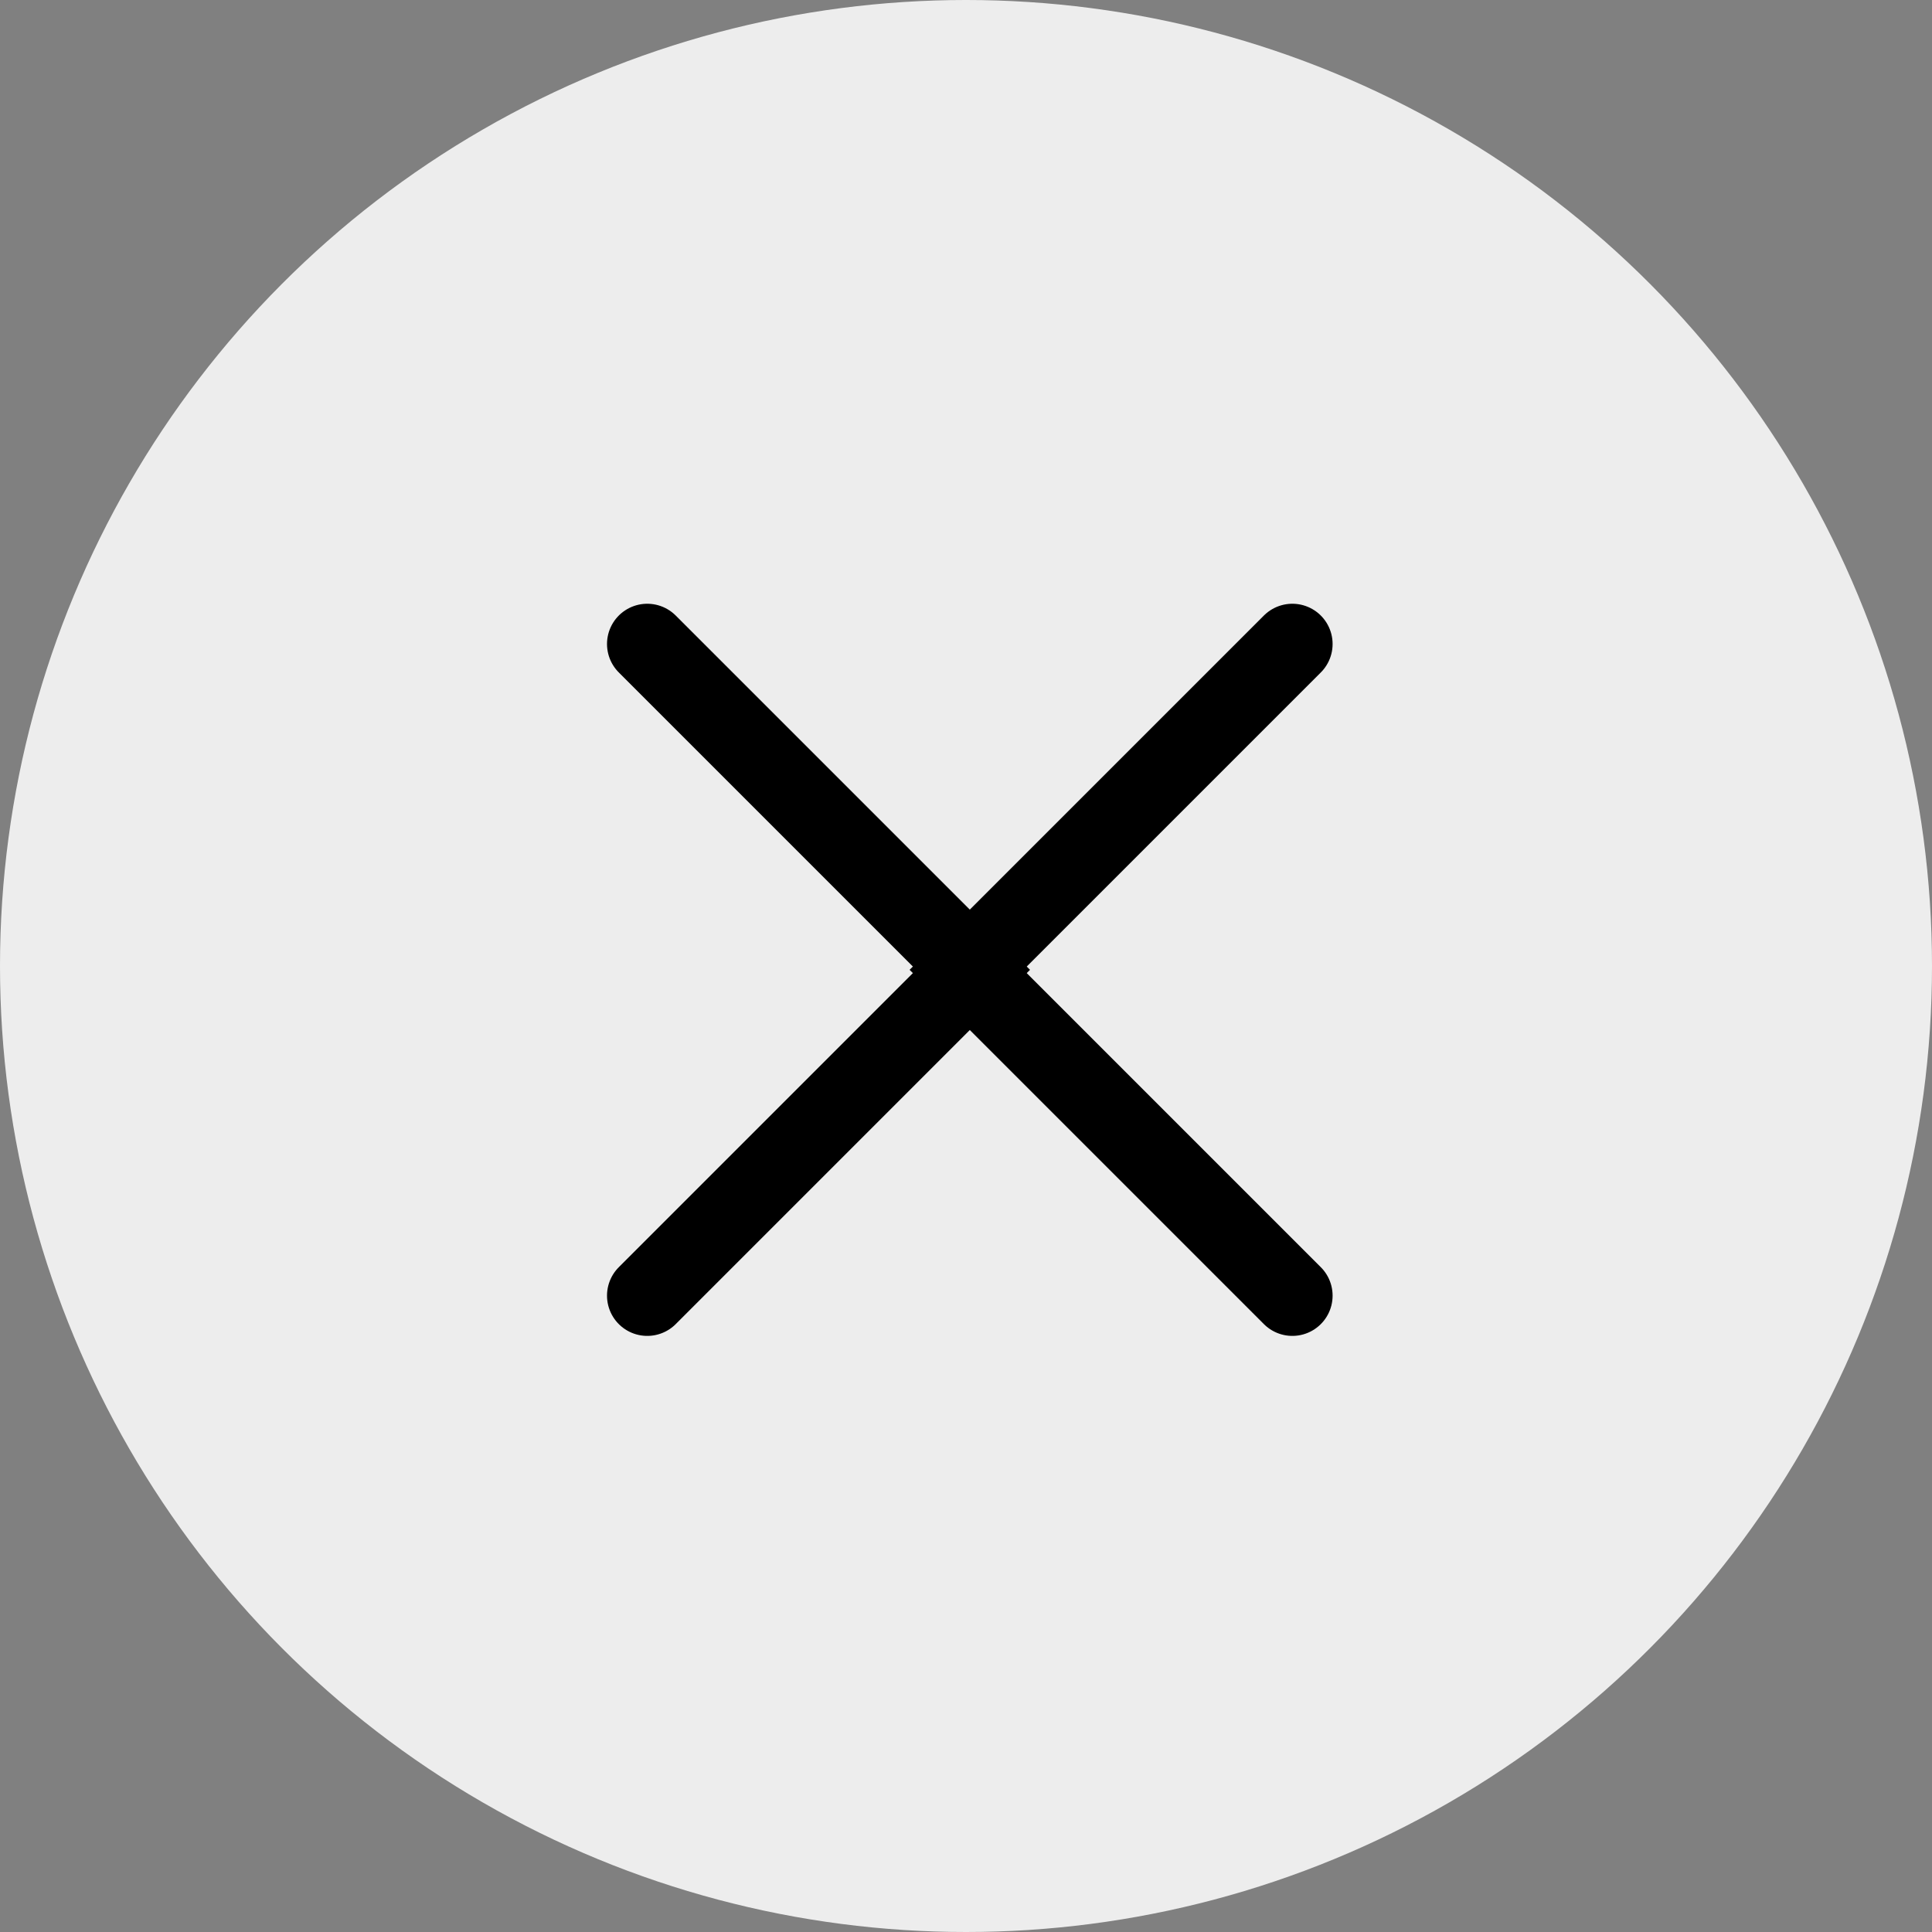 <svg width="48" height="48" viewBox="0 0 48 48" fill="none" xmlns="http://www.w3.org/2000/svg">
<rect x="0" y="0" width="48" height="48" fill="#808080" stroke="none"/>
<circle cx="24" cy="24" r="24" fill="#EDEDED"/>
<path d="M16.081 16L24.176 24.095L16.081 32.19" stroke="black" stroke-width="2" stroke-linecap="round"/>
<path d="M32.108 16L24.013 24.095L32.108 32.19" stroke="black" stroke-width="2" stroke-linecap="round"/>
</svg>
